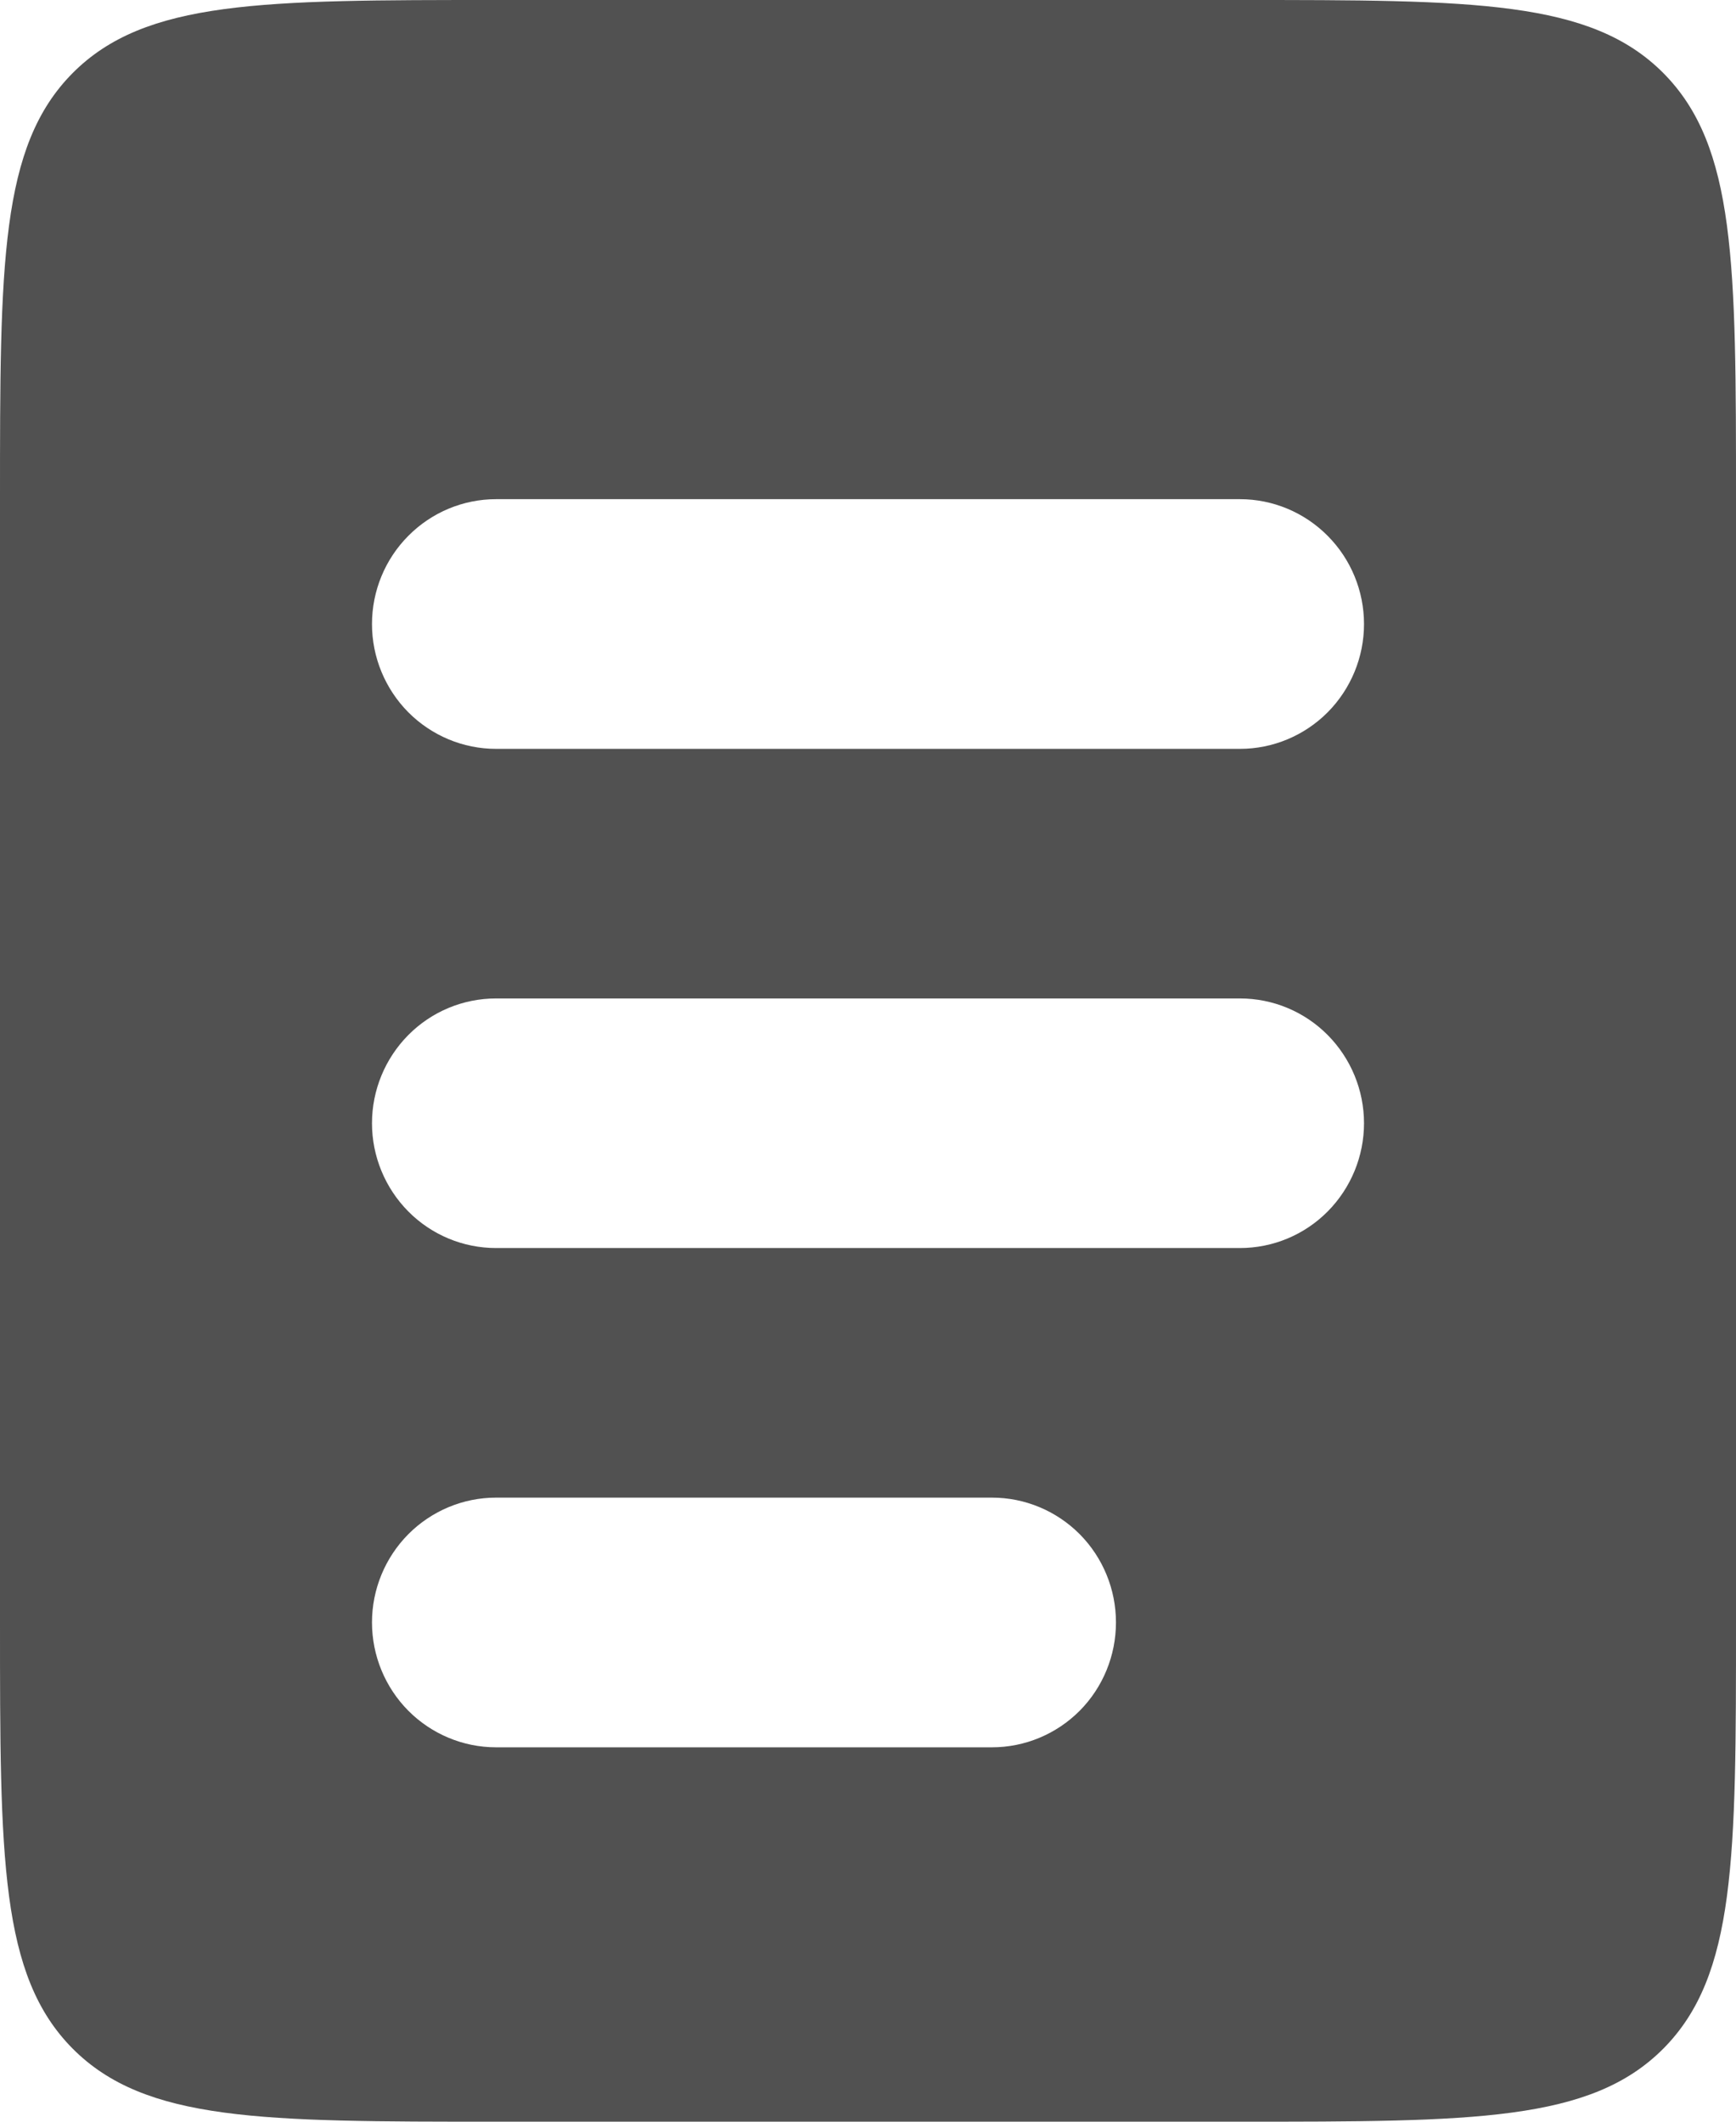 <svg width="18" height="22" viewBox="0 0 18 22" fill="none" xmlns="http://www.w3.org/2000/svg">
<path fill-rule="evenodd" clip-rule="evenodd" d="M0.753 0.758C-7.66345e-08 1.517 0 2.736 0 5.176V16.823C0 19.264 -7.66345e-08 20.483 0.753 21.242C1.507 22 2.718 22 5.143 22H12.857C15.282 22 16.493 22 17.247 21.242C18 20.483 18 19.264 18 16.823V5.176C18 2.736 18 1.517 17.247 0.758C16.493 -7.71354e-08 15.282 0 12.857 0H5.143C2.718 0 1.507 -7.71354e-08 0.753 0.758ZM5.143 5.176C4.802 5.176 4.475 5.313 4.234 5.556C3.993 5.798 3.857 6.127 3.857 6.471C3.857 6.814 3.993 7.143 4.234 7.386C4.475 7.628 4.802 7.765 5.143 7.765H12.857C13.198 7.765 13.525 7.628 13.766 7.386C14.007 7.143 14.143 6.814 14.143 6.471C14.143 6.127 14.007 5.798 13.766 5.556C13.525 5.313 13.198 5.176 12.857 5.176H5.143ZM5.143 10.353C4.802 10.353 4.475 10.489 4.234 10.732C3.993 10.975 3.857 11.304 3.857 11.647C3.857 11.99 3.993 12.319 4.234 12.562C4.475 12.805 4.802 12.941 5.143 12.941H12.857C13.198 12.941 13.525 12.805 13.766 12.562C14.007 12.319 14.143 11.99 14.143 11.647C14.143 11.304 14.007 10.975 13.766 10.732C13.525 10.489 13.198 10.353 12.857 10.353H5.143ZM5.143 15.529C4.802 15.529 4.475 15.666 4.234 15.908C3.993 16.151 3.857 16.48 3.857 16.823C3.857 17.167 3.993 17.496 4.234 17.739C4.475 17.981 4.802 18.118 5.143 18.118H10.286C10.627 18.118 10.954 17.981 11.195 17.739C11.436 17.496 11.571 17.167 11.571 16.823C11.571 16.48 11.436 16.151 11.195 15.908C10.954 15.666 10.627 15.529 10.286 15.529H5.143Z" fill="#515151"/>
</svg>
